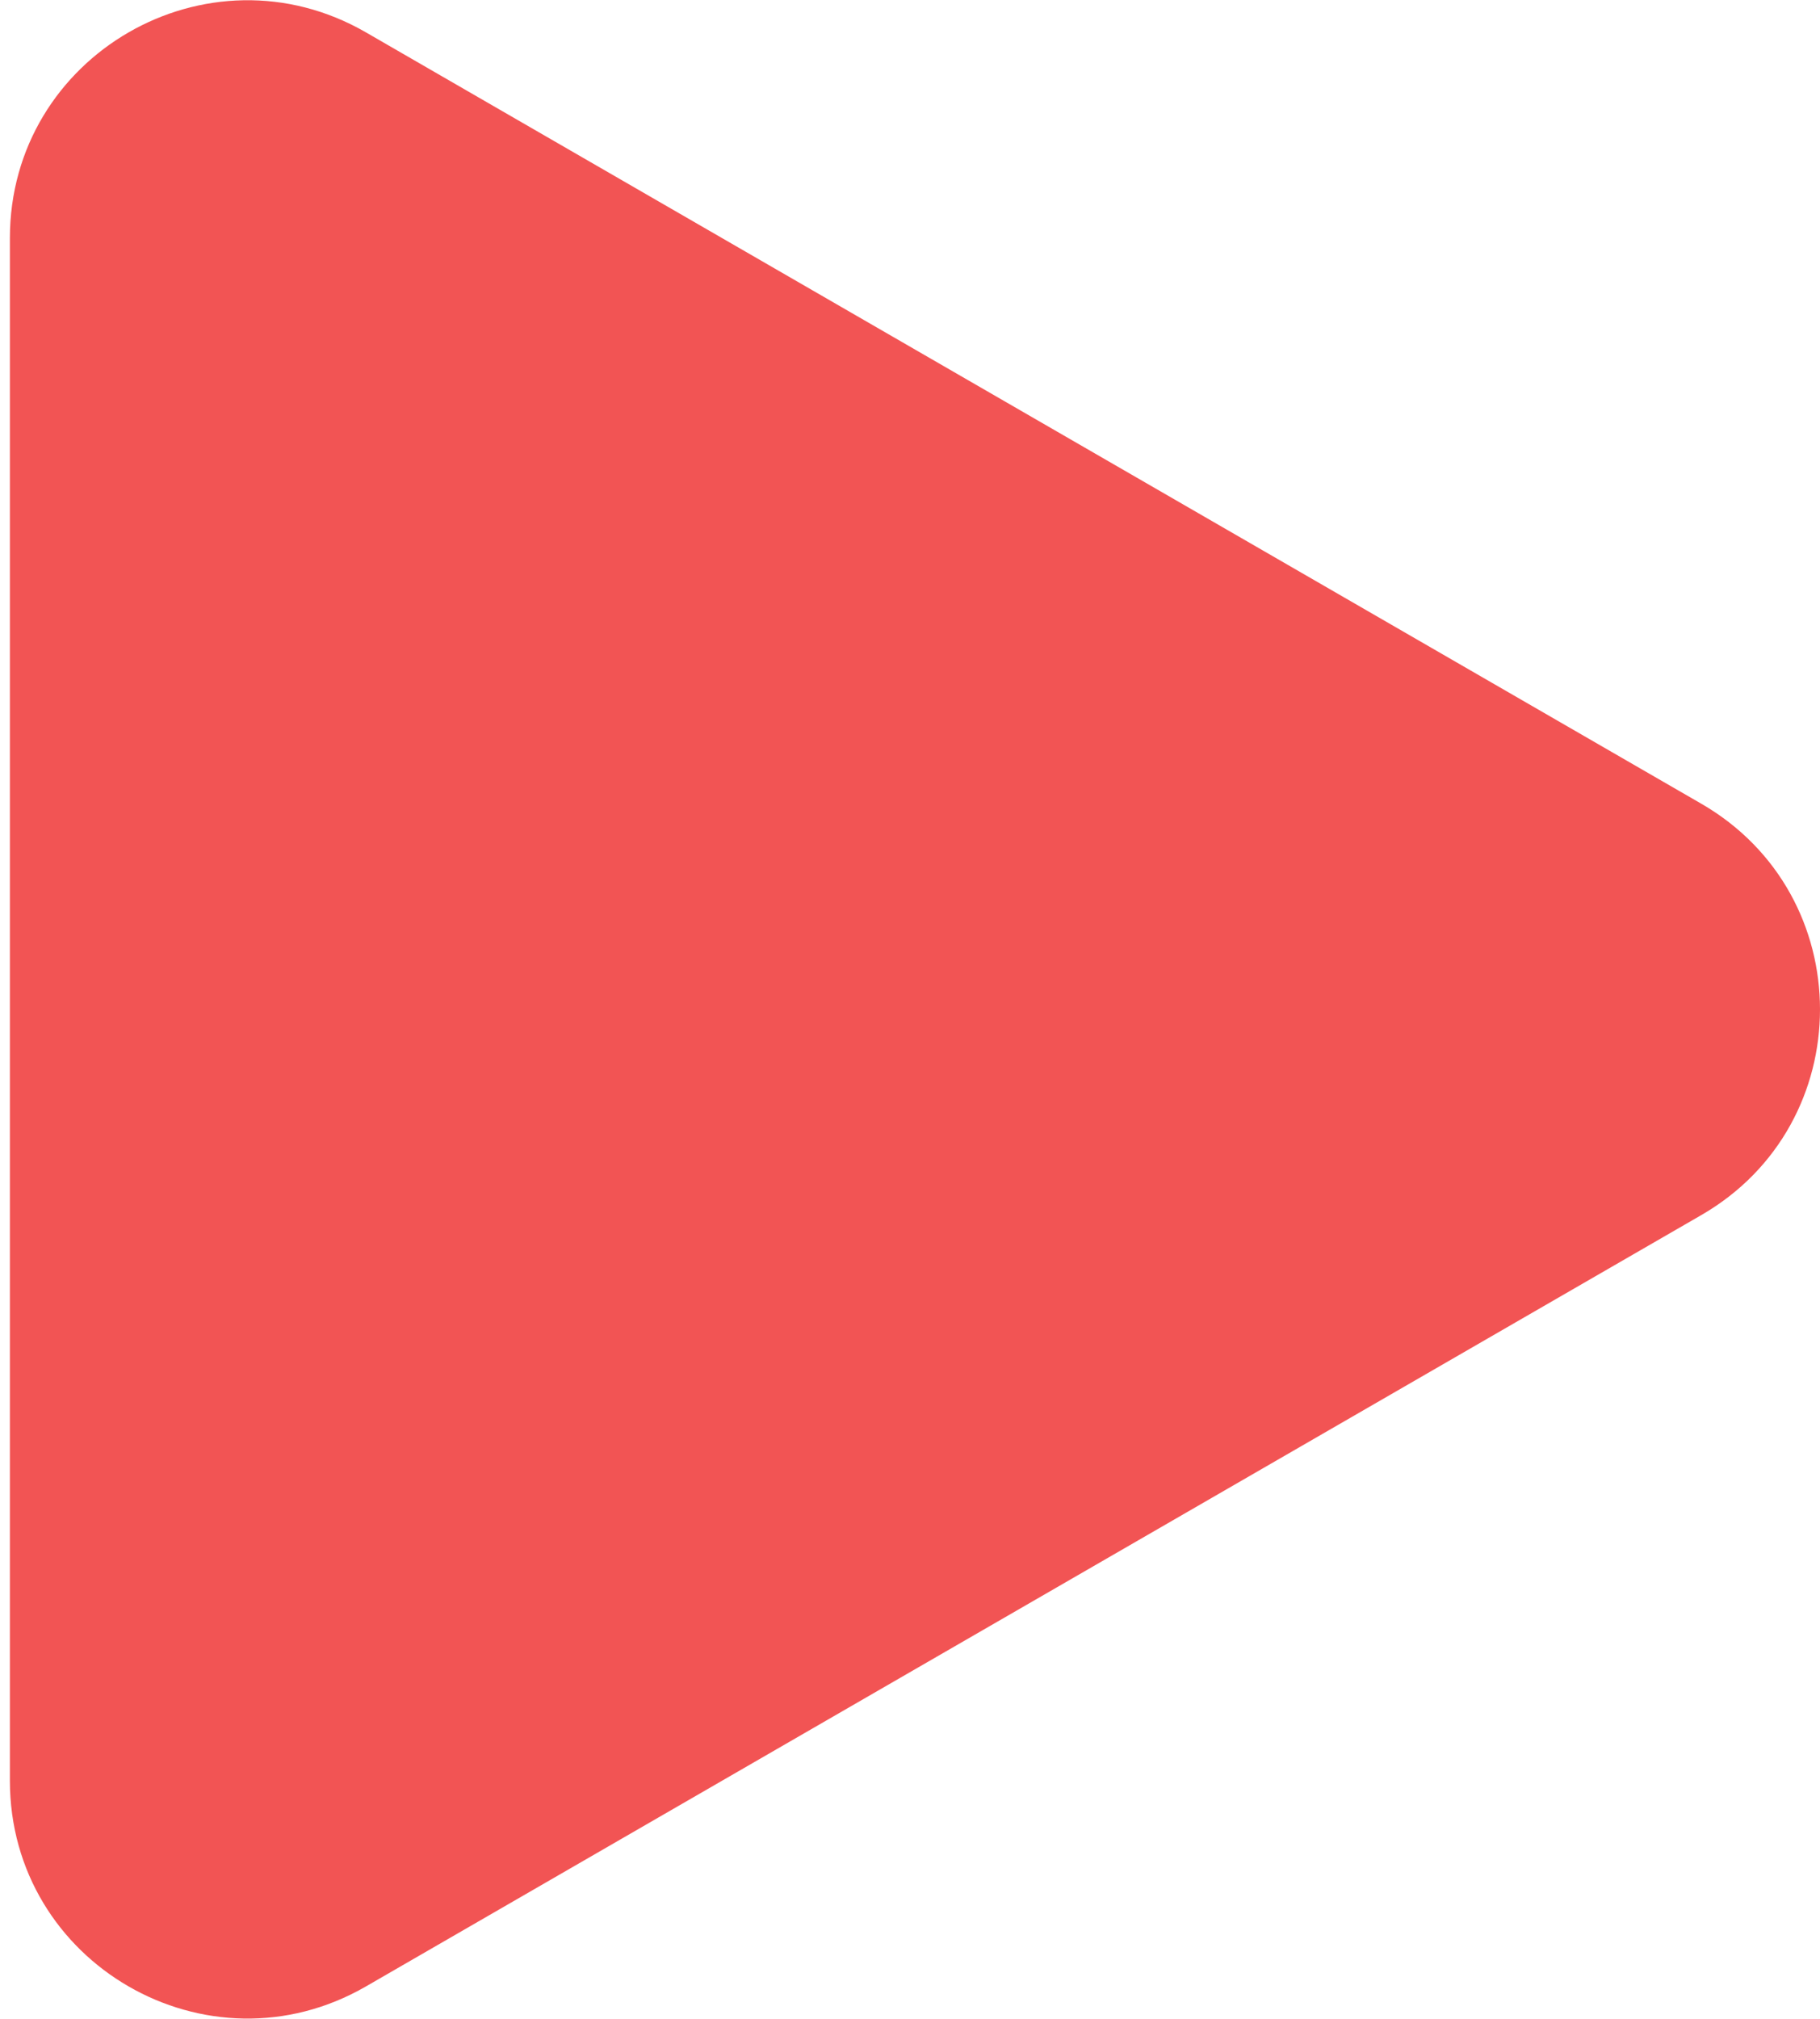<svg width="92" height="102" viewBox="0 0 92 102" fill="none" xmlns="http://www.w3.org/2000/svg">
<path d="M86 40.608C94 45.227 94 56.773 86 61.392L18.5 100.363C10.5 104.982 0.5 99.209 0.5 89.971L0.5 12.029C0.5 2.791 10.5 -2.982 18.5 1.637L86 40.608Z" fill="#F25454"/>
</svg>
